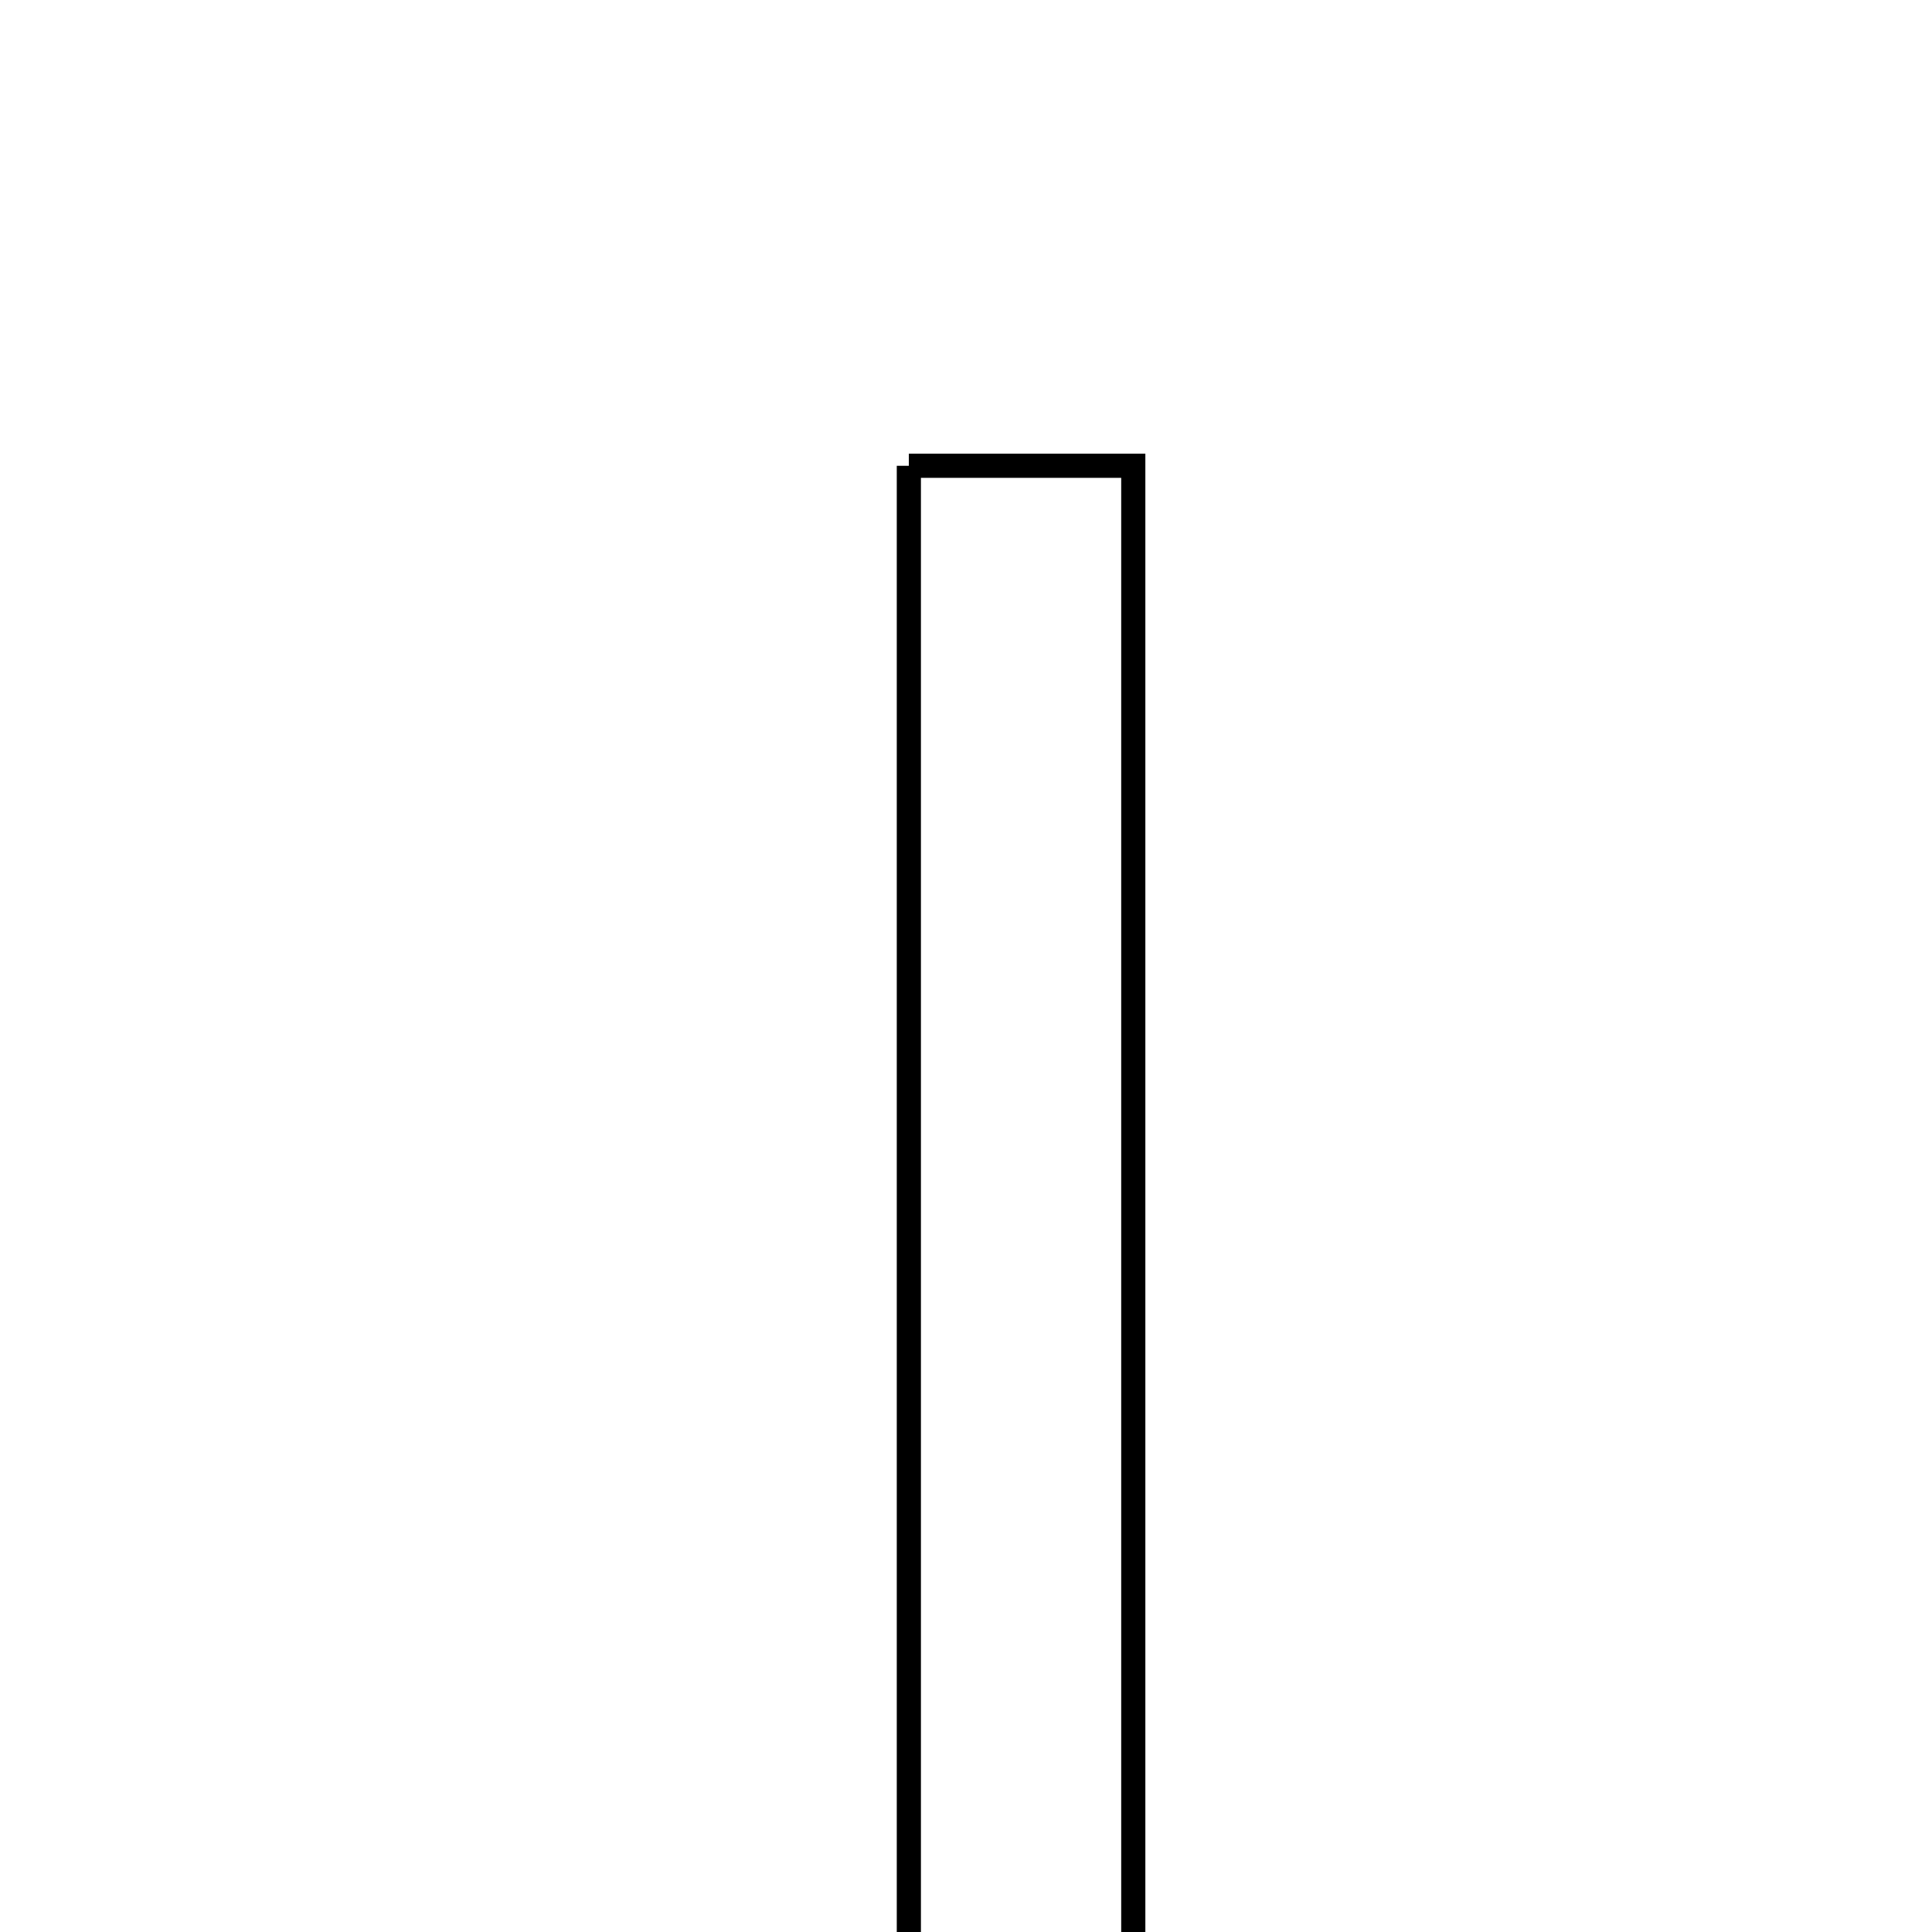 <svg xmlns="http://www.w3.org/2000/svg" viewBox="0.0 0.0 24.0 24.0" height="200px" width="200px"><path fill="none" stroke="black" stroke-width=".3" stroke-opacity="1.0"  filling="0" d="M11.29 5.786 C12.242 5.786 13.09 5.786 14.078 5.786 C14.078 12.191 14.078 18.458 14.078 24.986 C13.027 24.986 12.239 24.986 11.29 24.986 C11.29 18.557 11.29 12.218 11.29 5.786"></path></svg>